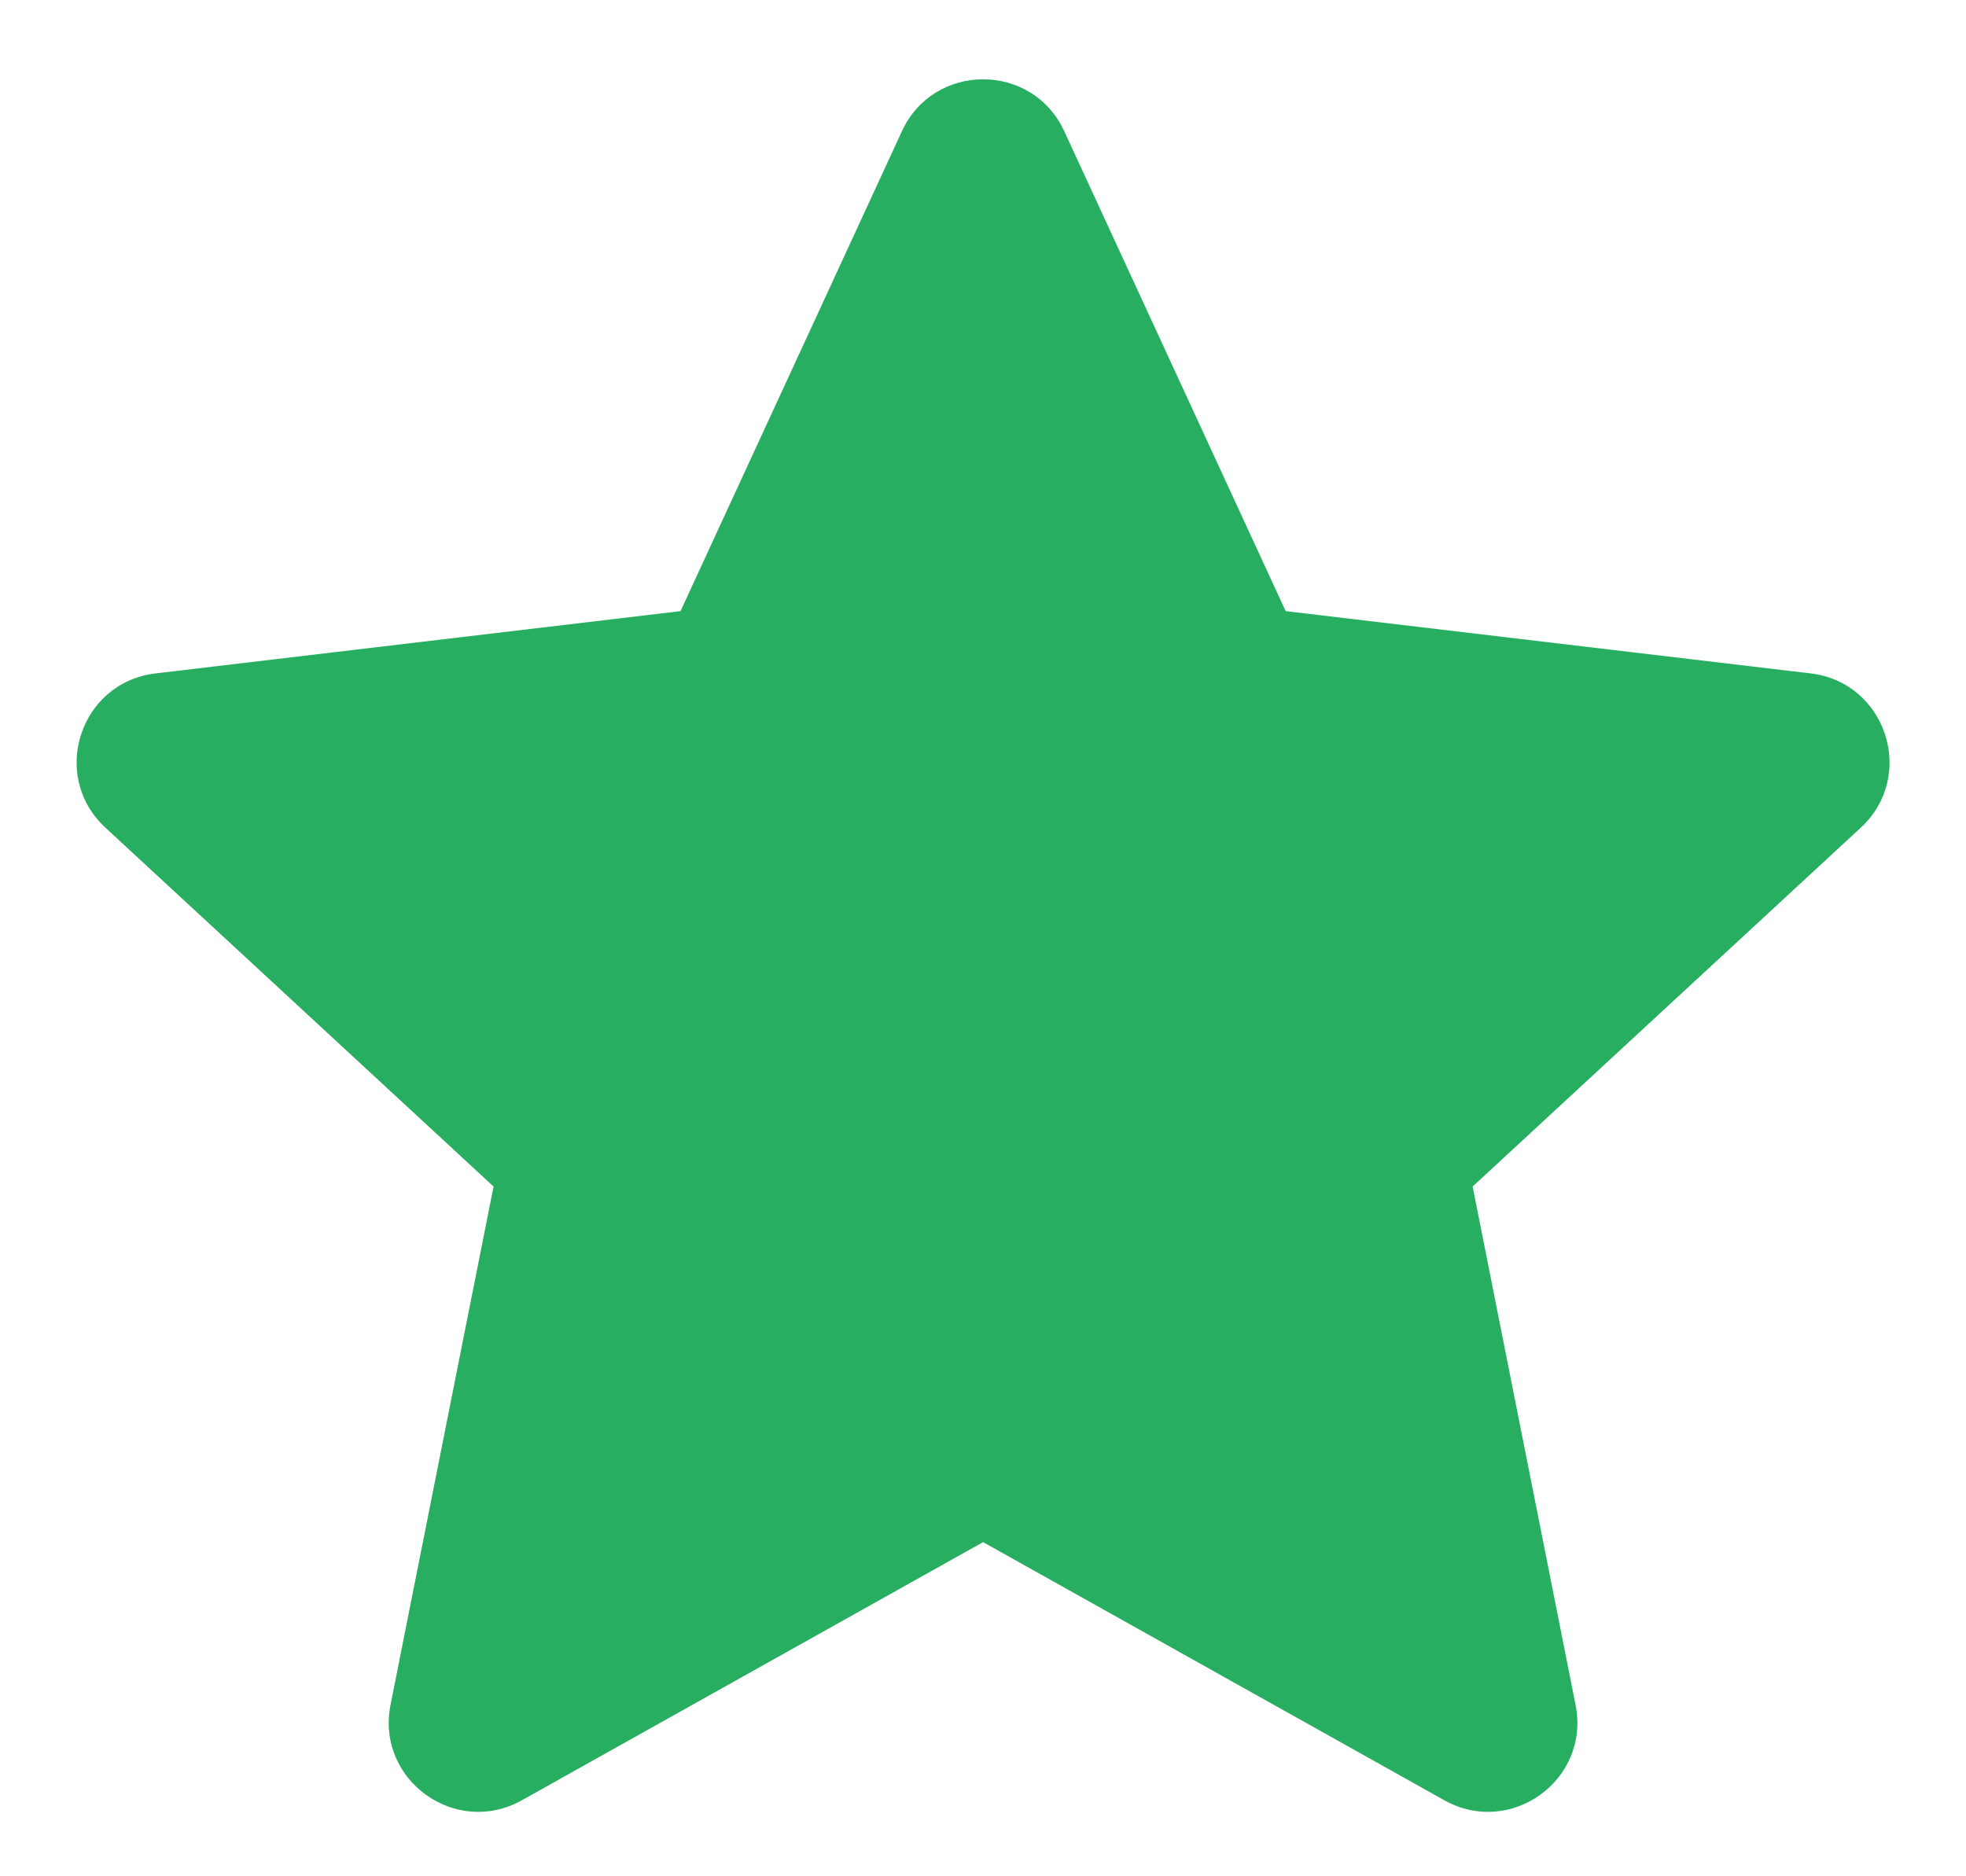 <svg width="22" height="21" viewBox="0 0 22 21" fill="none" xmlns="http://www.w3.org/2000/svg">
<path d="M11.001 17.26L5.84 20.149C5.095 20.566 4.204 19.919 4.37 19.082L5.523 13.28L1.18 9.264C0.553 8.685 0.893 7.637 1.741 7.537L7.615 6.84L10.093 1.468C10.45 0.694 11.552 0.694 11.909 1.468L14.387 6.84L20.261 7.537C21.108 7.637 21.449 8.685 20.822 9.264L16.479 13.28L17.631 19.082C17.798 19.919 16.907 20.566 16.162 20.149L11.001 17.26Z" fill="#27AE60"/>
</svg>
